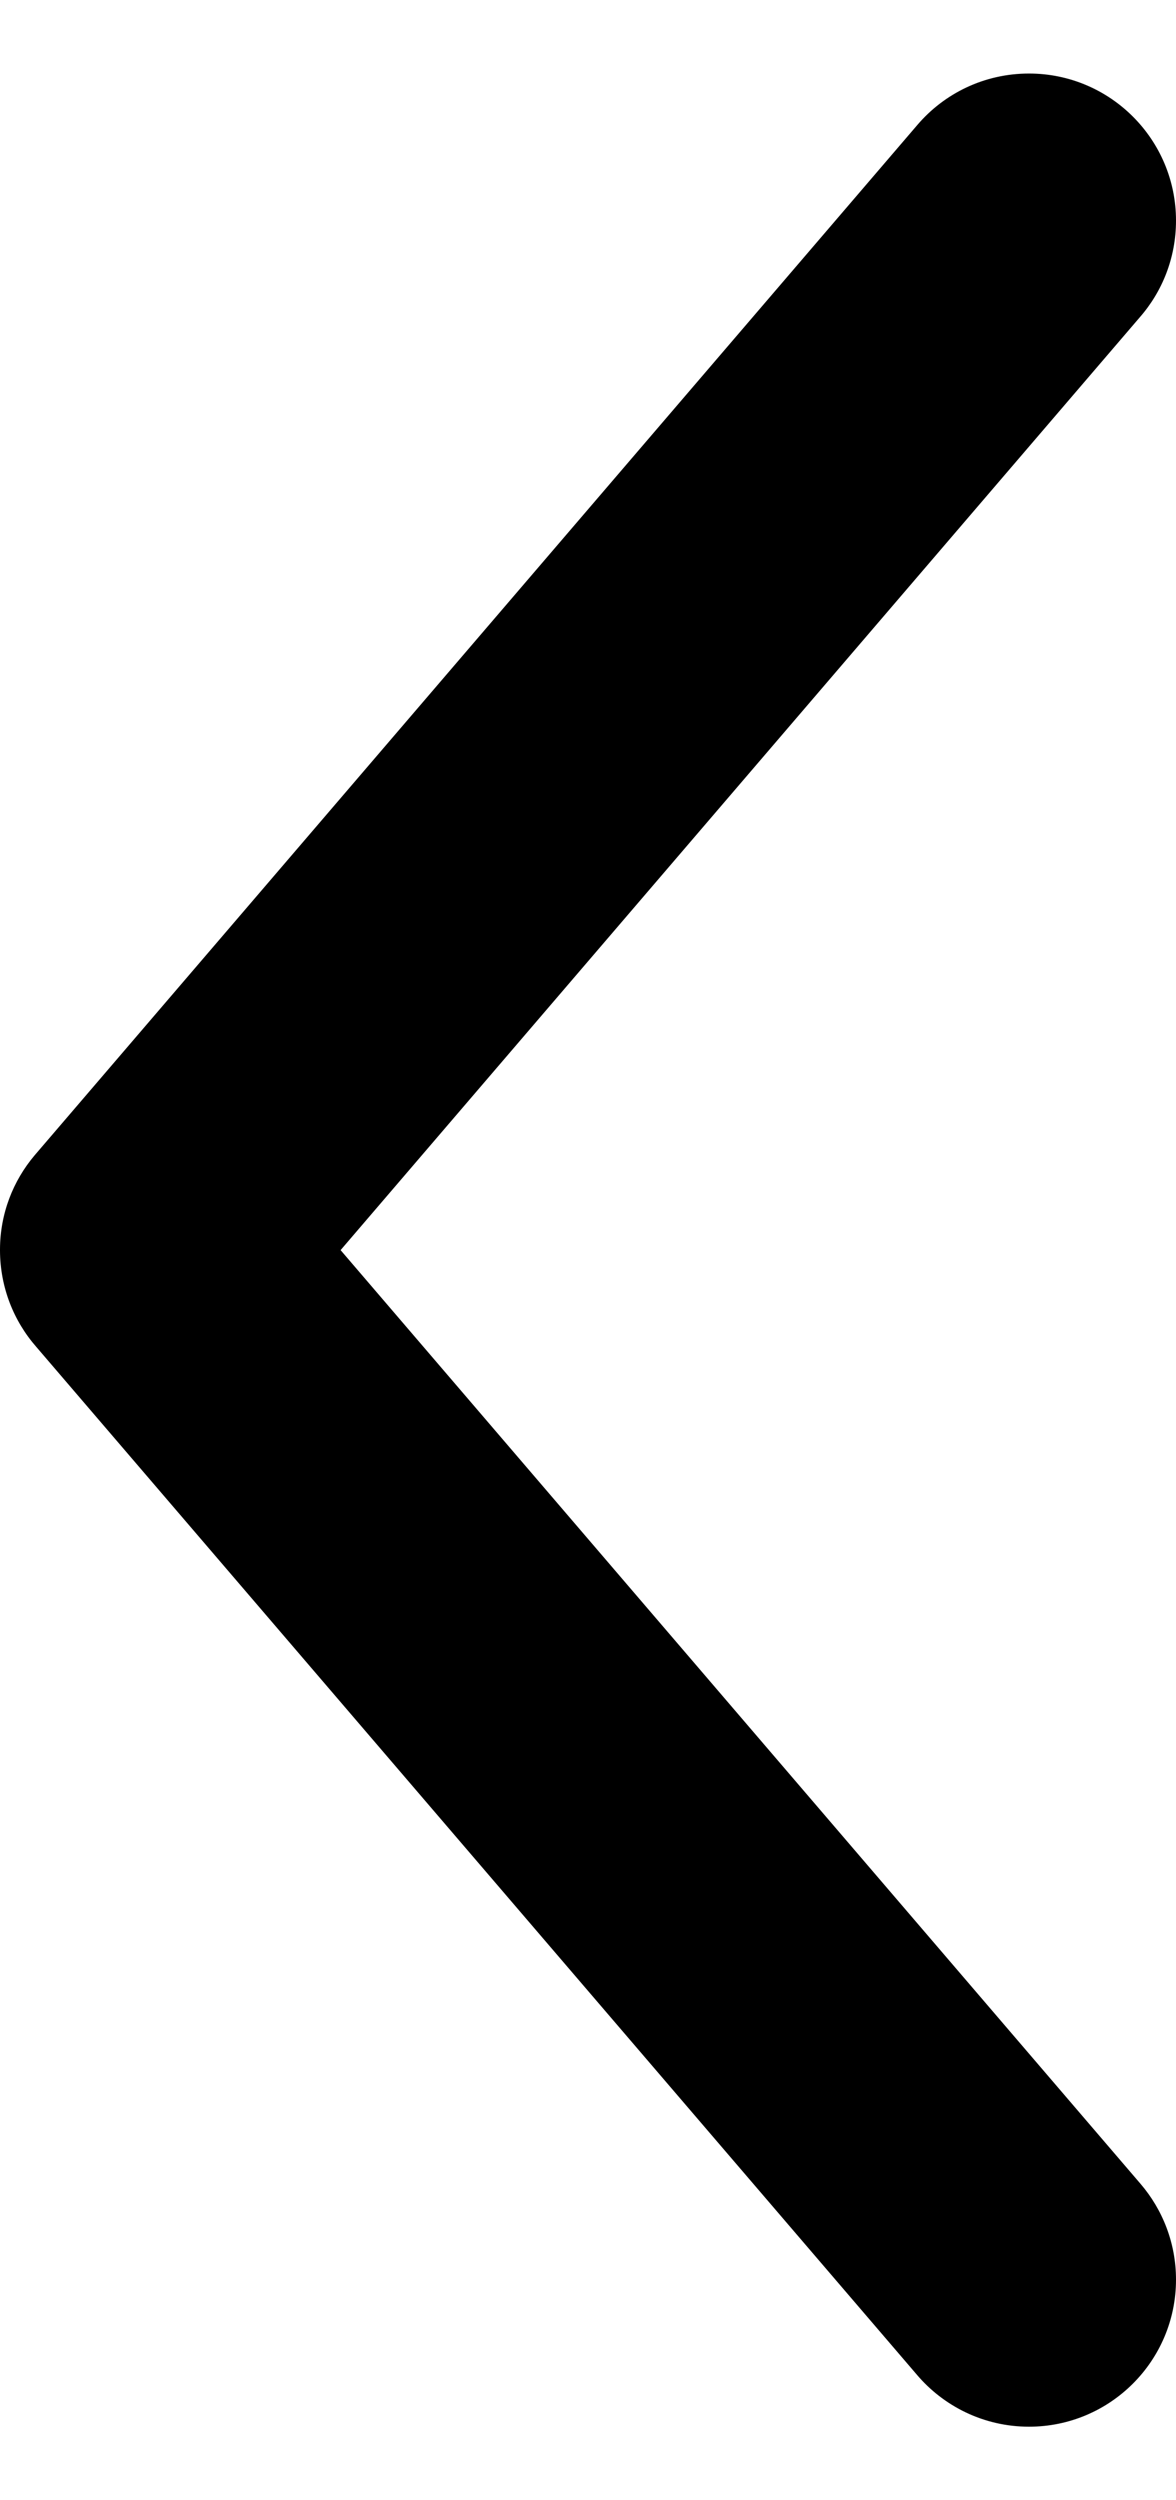 <svg width="8" height="17" viewBox="0 0 8 17" fill="none" xmlns="http://www.w3.org/2000/svg">
<path fill-rule="evenodd" clip-rule="evenodd" d="M0 8.503C0.001 8.753 0.093 8.982 0.246 9.157L6.235 16.144C6.418 16.361 6.693 16.5 7 16.5C7.552 16.5 8 16.052 8 15.5C8 15.252 7.909 15.024 7.759 14.849L2.317 8.5L7.754 2.157C7.907 1.982 8 1.752 8 1.5C8 0.948 7.552 0.5 7 0.5C6.696 0.5 6.424 0.635 6.241 0.849L0.241 7.849L0.235 7.856C0.089 8.029 0.001 8.251 2.00272e-05 8.494L0 8.5V8.503Z" fill="black"/>
</svg>
